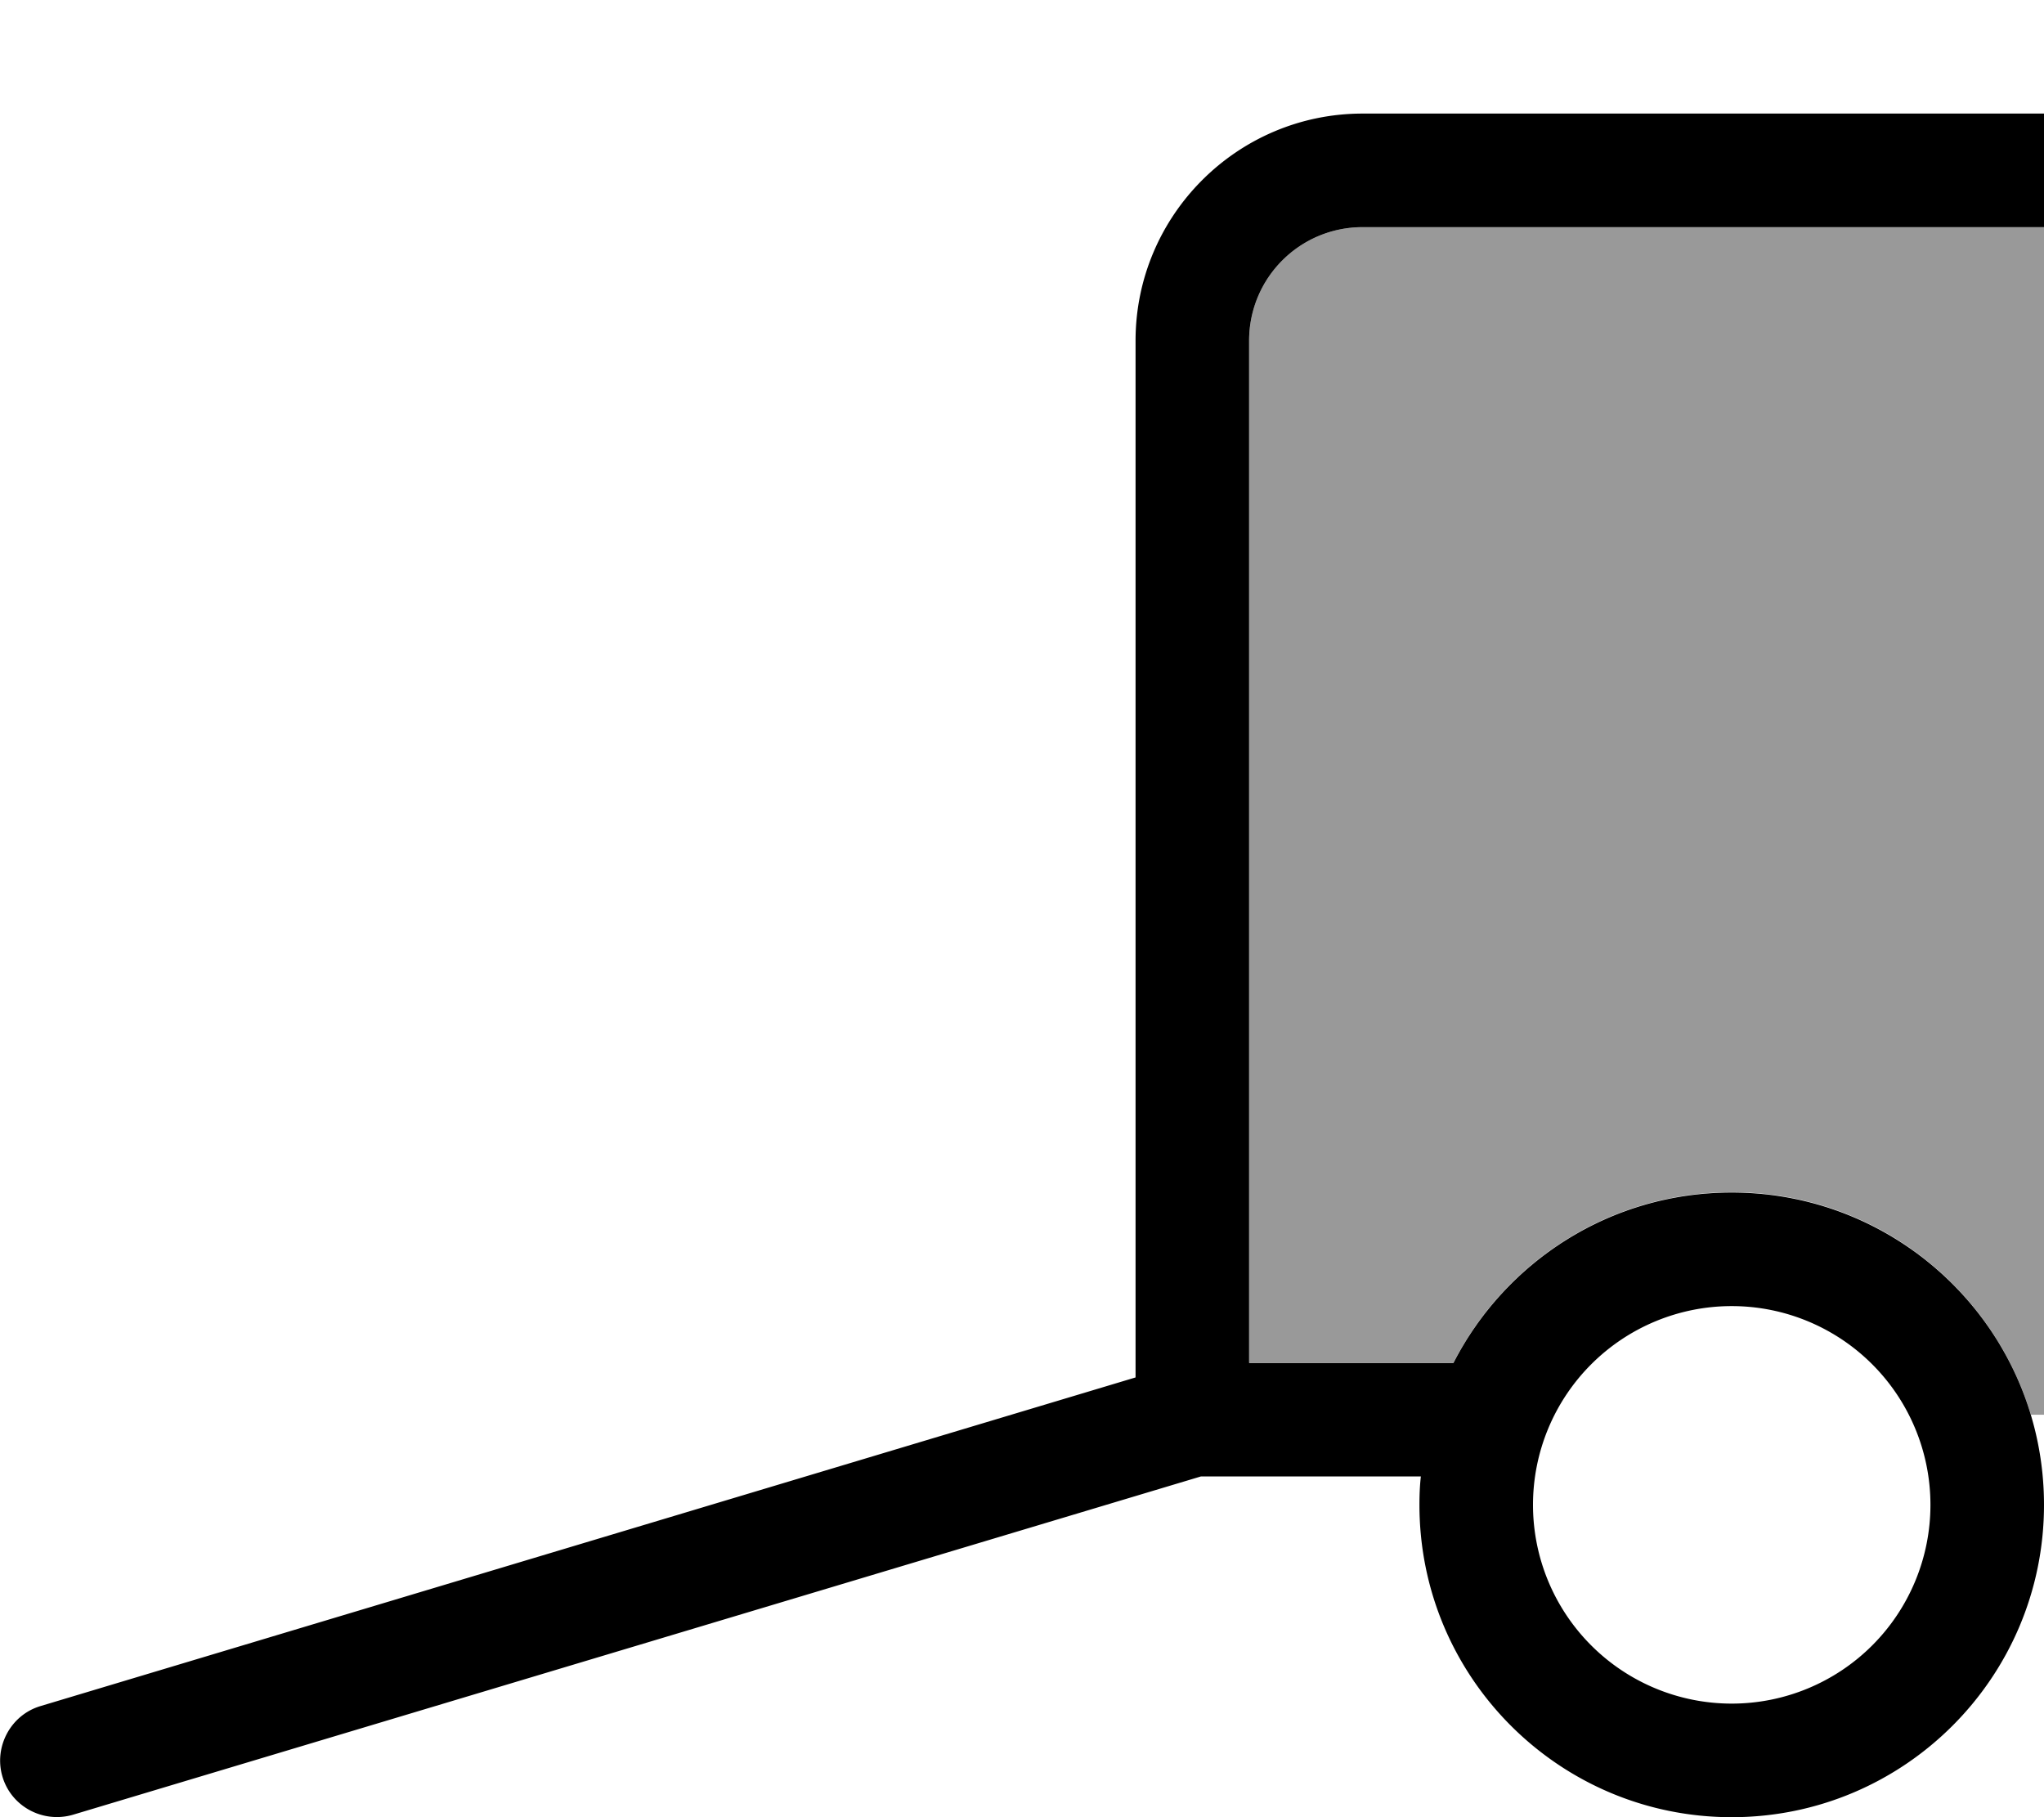 <svg fill="currentColor" xmlns="http://www.w3.org/2000/svg" viewBox="0 0 576 512"><!--! Font Awesome Pro 7.1.0 by @fontawesome - https://fontawesome.com License - https://fontawesome.com/license (Commercial License) Copyright 2025 Fonticons, Inc. --><path opacity=".4" fill="currentColor" d="M352 96c0-17.7 14.3-32 32-32l192 0 0 334.6-3.7 0c-10.9-36.3-44.5-62.7-84.3-62.7-34.2 0-63.8 19.5-78.4 48l-57.6 0 0-288z"/><path fill="currentColor" d="M320 96c0-35.3 28.7-64 64-64l192 0 0 32-192 0c-17.7 0-32 14.3-32 32l0 288 57.6 0c14.6-28.5 44.2-48 78.4-48 48.6 0 88 39.4 88 88s-39.4 88-88 88-88-39.4-88-88c0-2.7 .1-5.4 .4-8l-62 0-317.8 95.3c-8.5 2.5-17.4-2.3-19.9-10.7s2.3-17.4 10.7-19.9L320 388.1 320 96zM488 480a56 56 0 1 0 0-112 56 56 0 1 0 0 112z"/></svg>